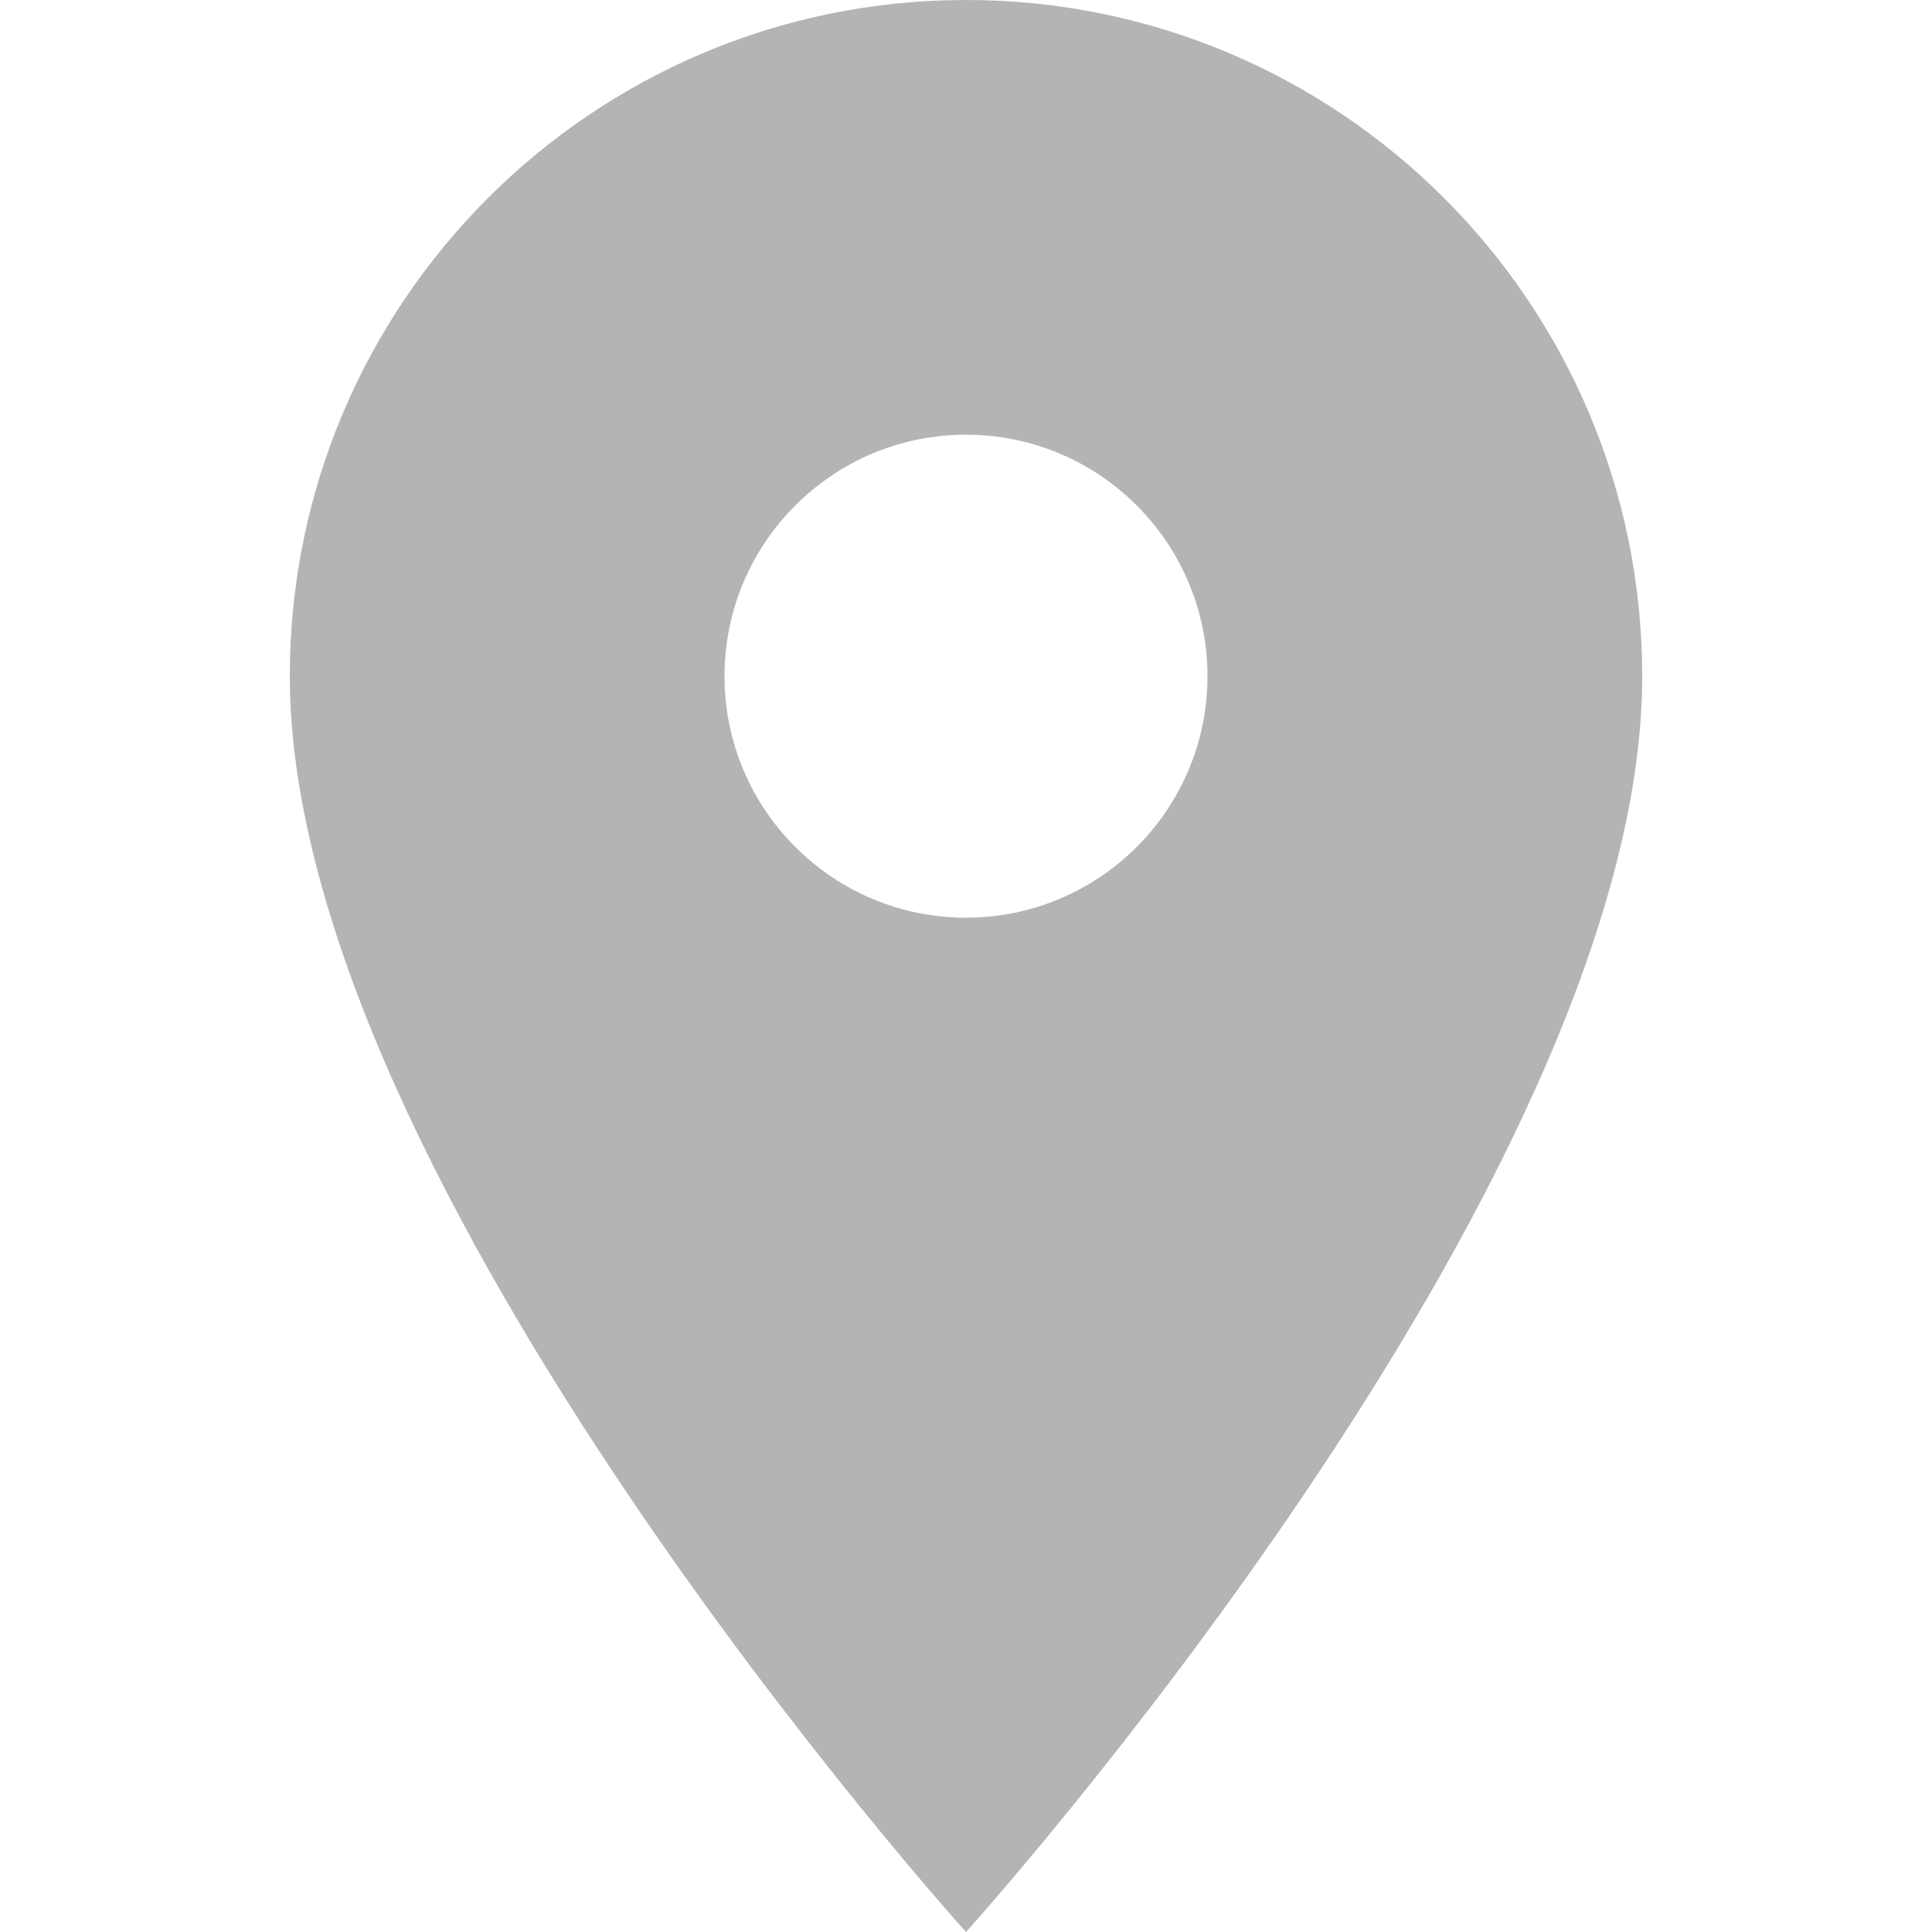 <svg xmlns="http://www.w3.org/2000/svg" xmlns:xlink="http://www.w3.org/1999/xlink" width="800" zoomAndPan="magnify" viewBox="0 0 600 600" height="800" preserveAspectRatio="xMidYMid meet" version="1.0"><path fill="#b4b4b4" d="M 300 0 C 184.051 0 90 94.051 90 210 C 90 367.5 300 600 300 600 C 300 600 510 367.5 510 210 C 510 94.051 415.949 0 300 0 Z M 300 285 C 258.602 285 225 251.398 225 210 C 225 168.602 258.602 135 300 135 C 341.398 135 375 168.602 375 210 C 375 251.398 341.398 285 300 285 Z M 300 285 " fill-opacity="1" fill-rule="nonzero"/></svg>